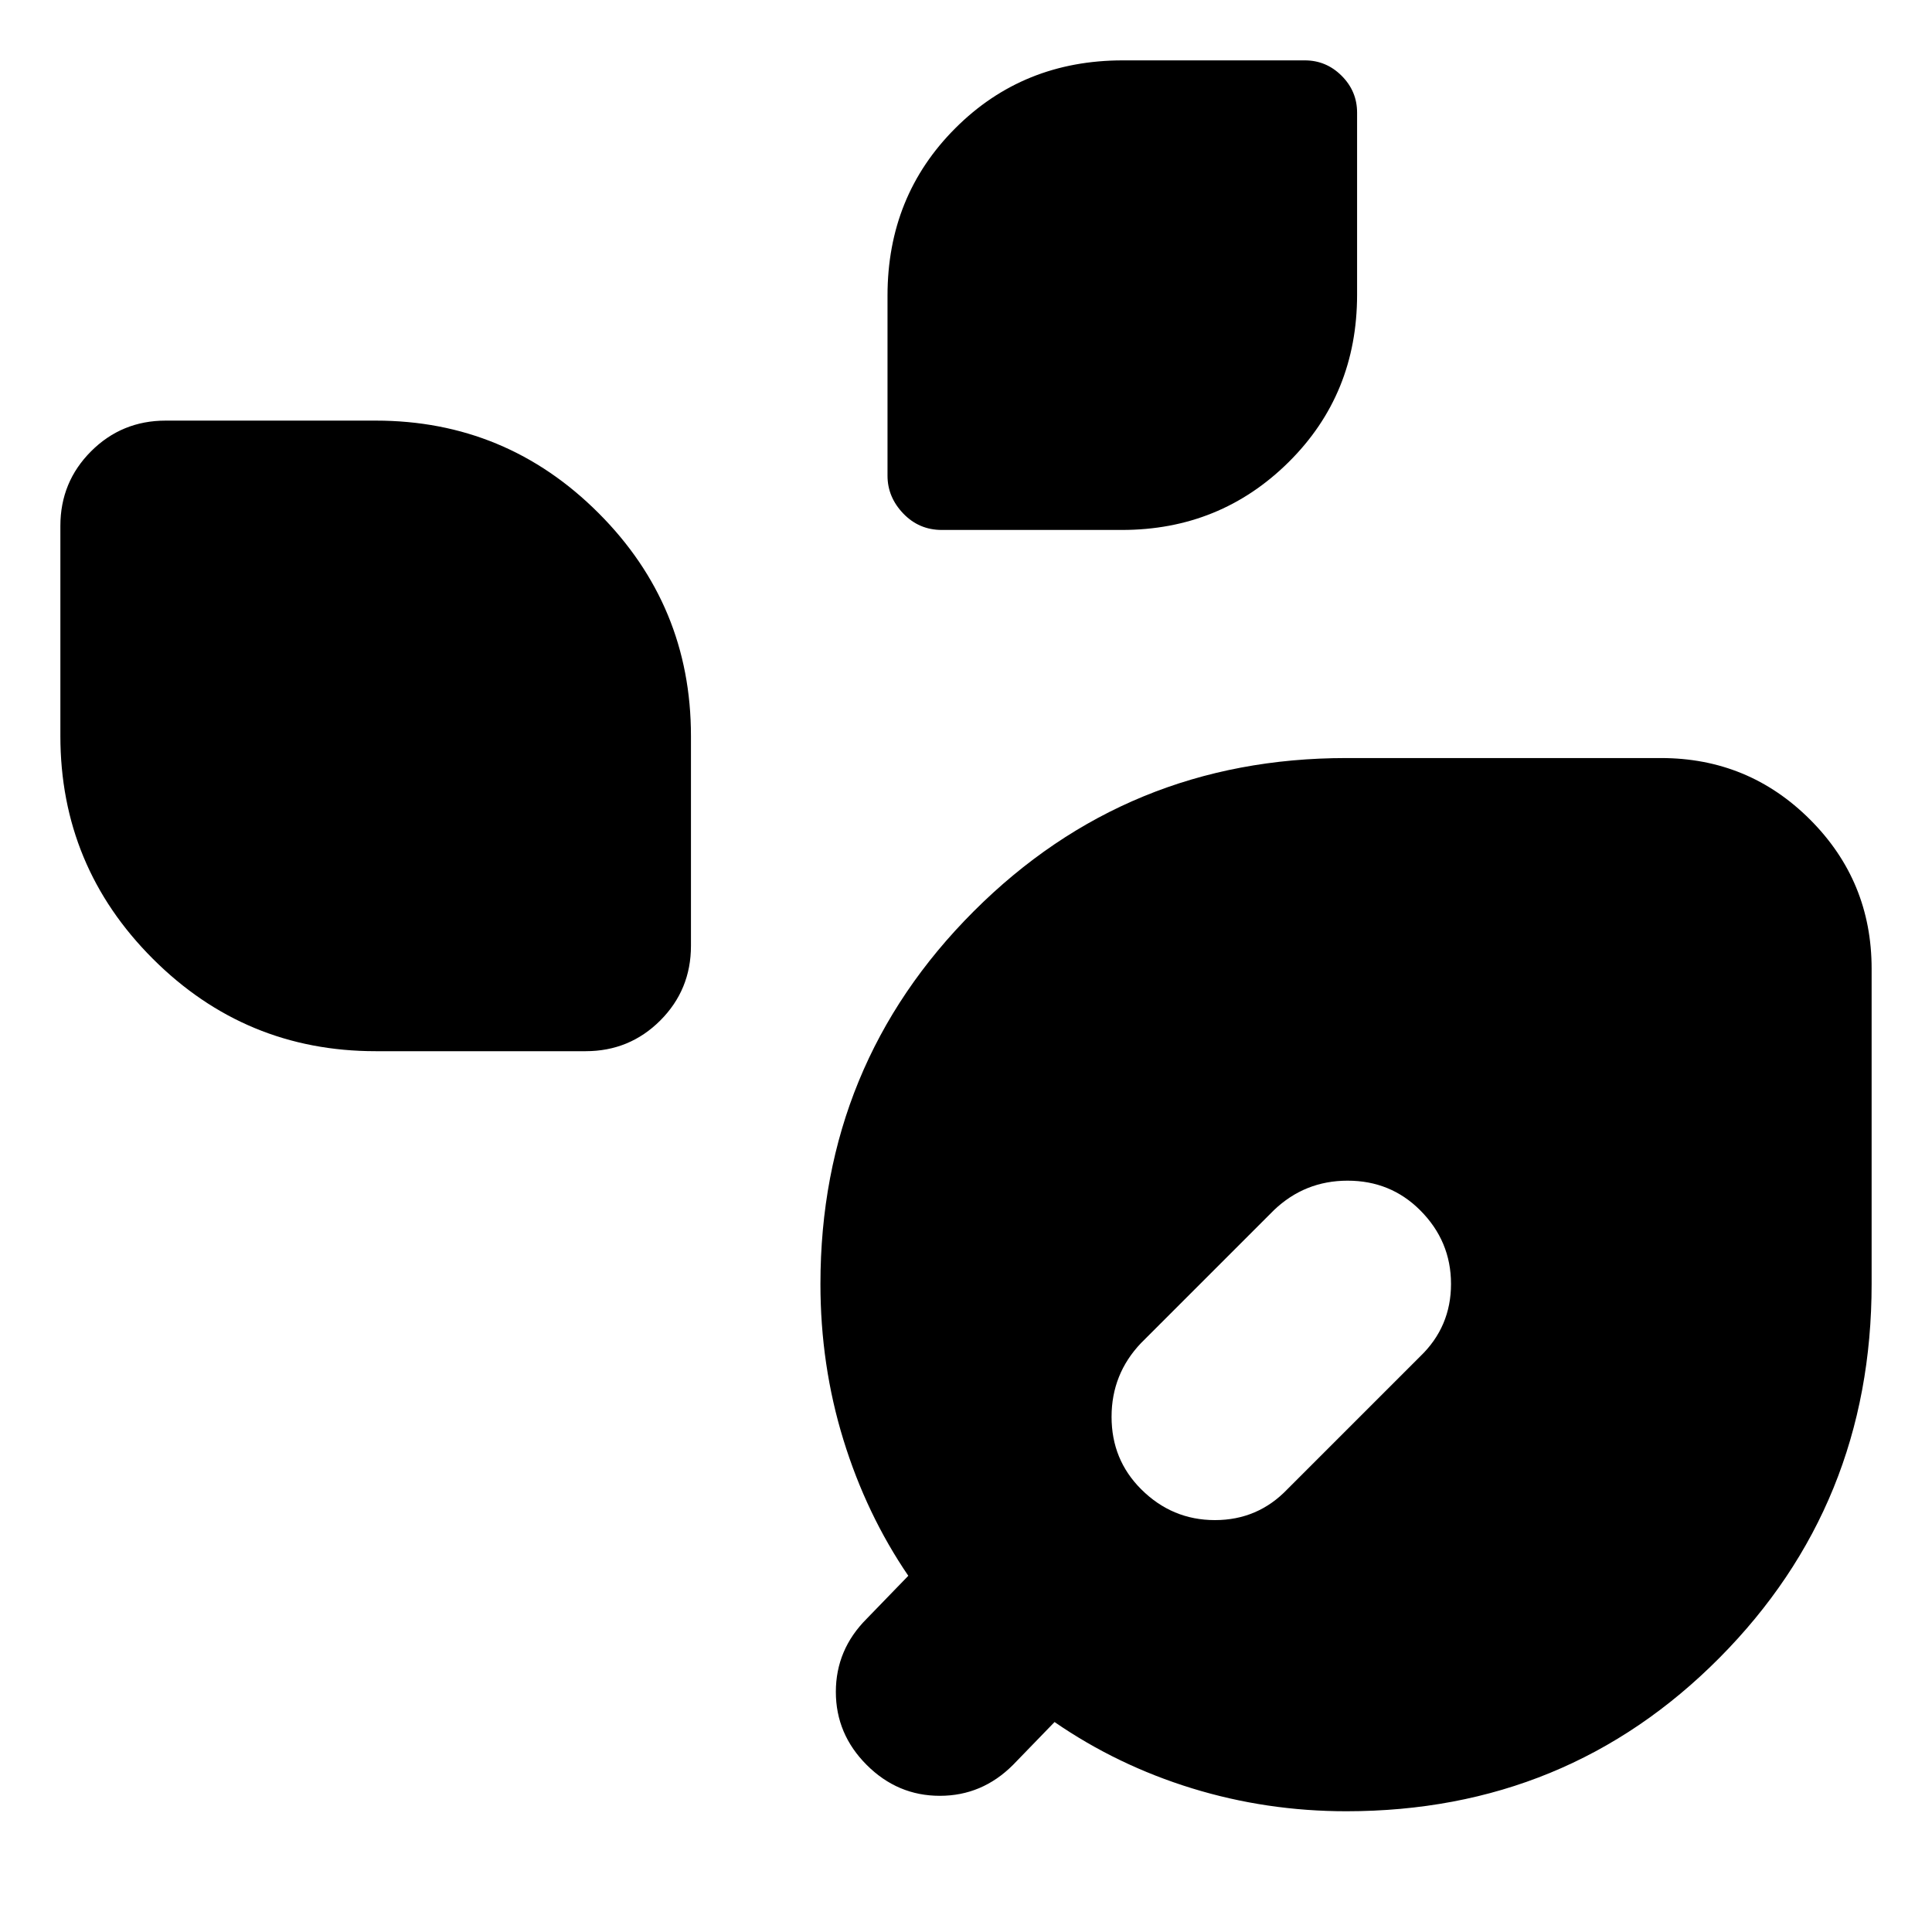 <svg xmlns="http://www.w3.org/2000/svg" height="40" viewBox="0 -960 960 960" width="40"><path d="M467.95-696.67q-11.28 0-19.12-8.16Q441-713 441-723.62v-89.5q0-49.49 33.7-83.18 33.69-33.7 83.18-33.7h90.5q10.62 0 18.29 7.67 7.66 7.66 7.66 18.28v90.5q0 49.49-34.03 83.19-34.02 33.69-82.85 33.69h-89.5Zm-281.28 259q-64.81 0-110.74-45.93Q30-529.52 30-594.33v-104.34q0-21.83 15.25-37.08T82.33-751h104.34q64.81 0 110.73 45.93 45.93 45.93 45.93 110.74V-490q0 21.83-15.25 37.08T291-437.67H186.67ZM669-60q-39.68 0-76.72-11.4-37.03-11.4-68.28-32.93L503.33-83Q488-67.67 467-67.67T430.67-83q-15.34-15.33-15.34-36.33t15.34-36.34L451.33-177q-20.86-30.59-32.26-67.62-11.4-37.03-11.4-77.38 0-109 76.16-185.17Q560-583.33 669-583.33h156.33q43.5 0 74.09 30.58Q930-522.17 930-478.67V-322q0 109.67-75.67 185.83Q778.67-60 669-60ZM567.04-220q15.36 15.33 36.66 15.33 21.3 0 35.97-15.33l66-66Q721-300.71 721-322.02q0-21.31-15.37-36.65-14.7-14.66-36-14.66T633-358.67l-66 66q-14.67 15.38-14.67 36.69 0 21.31 14.71 35.98Z"/></svg>